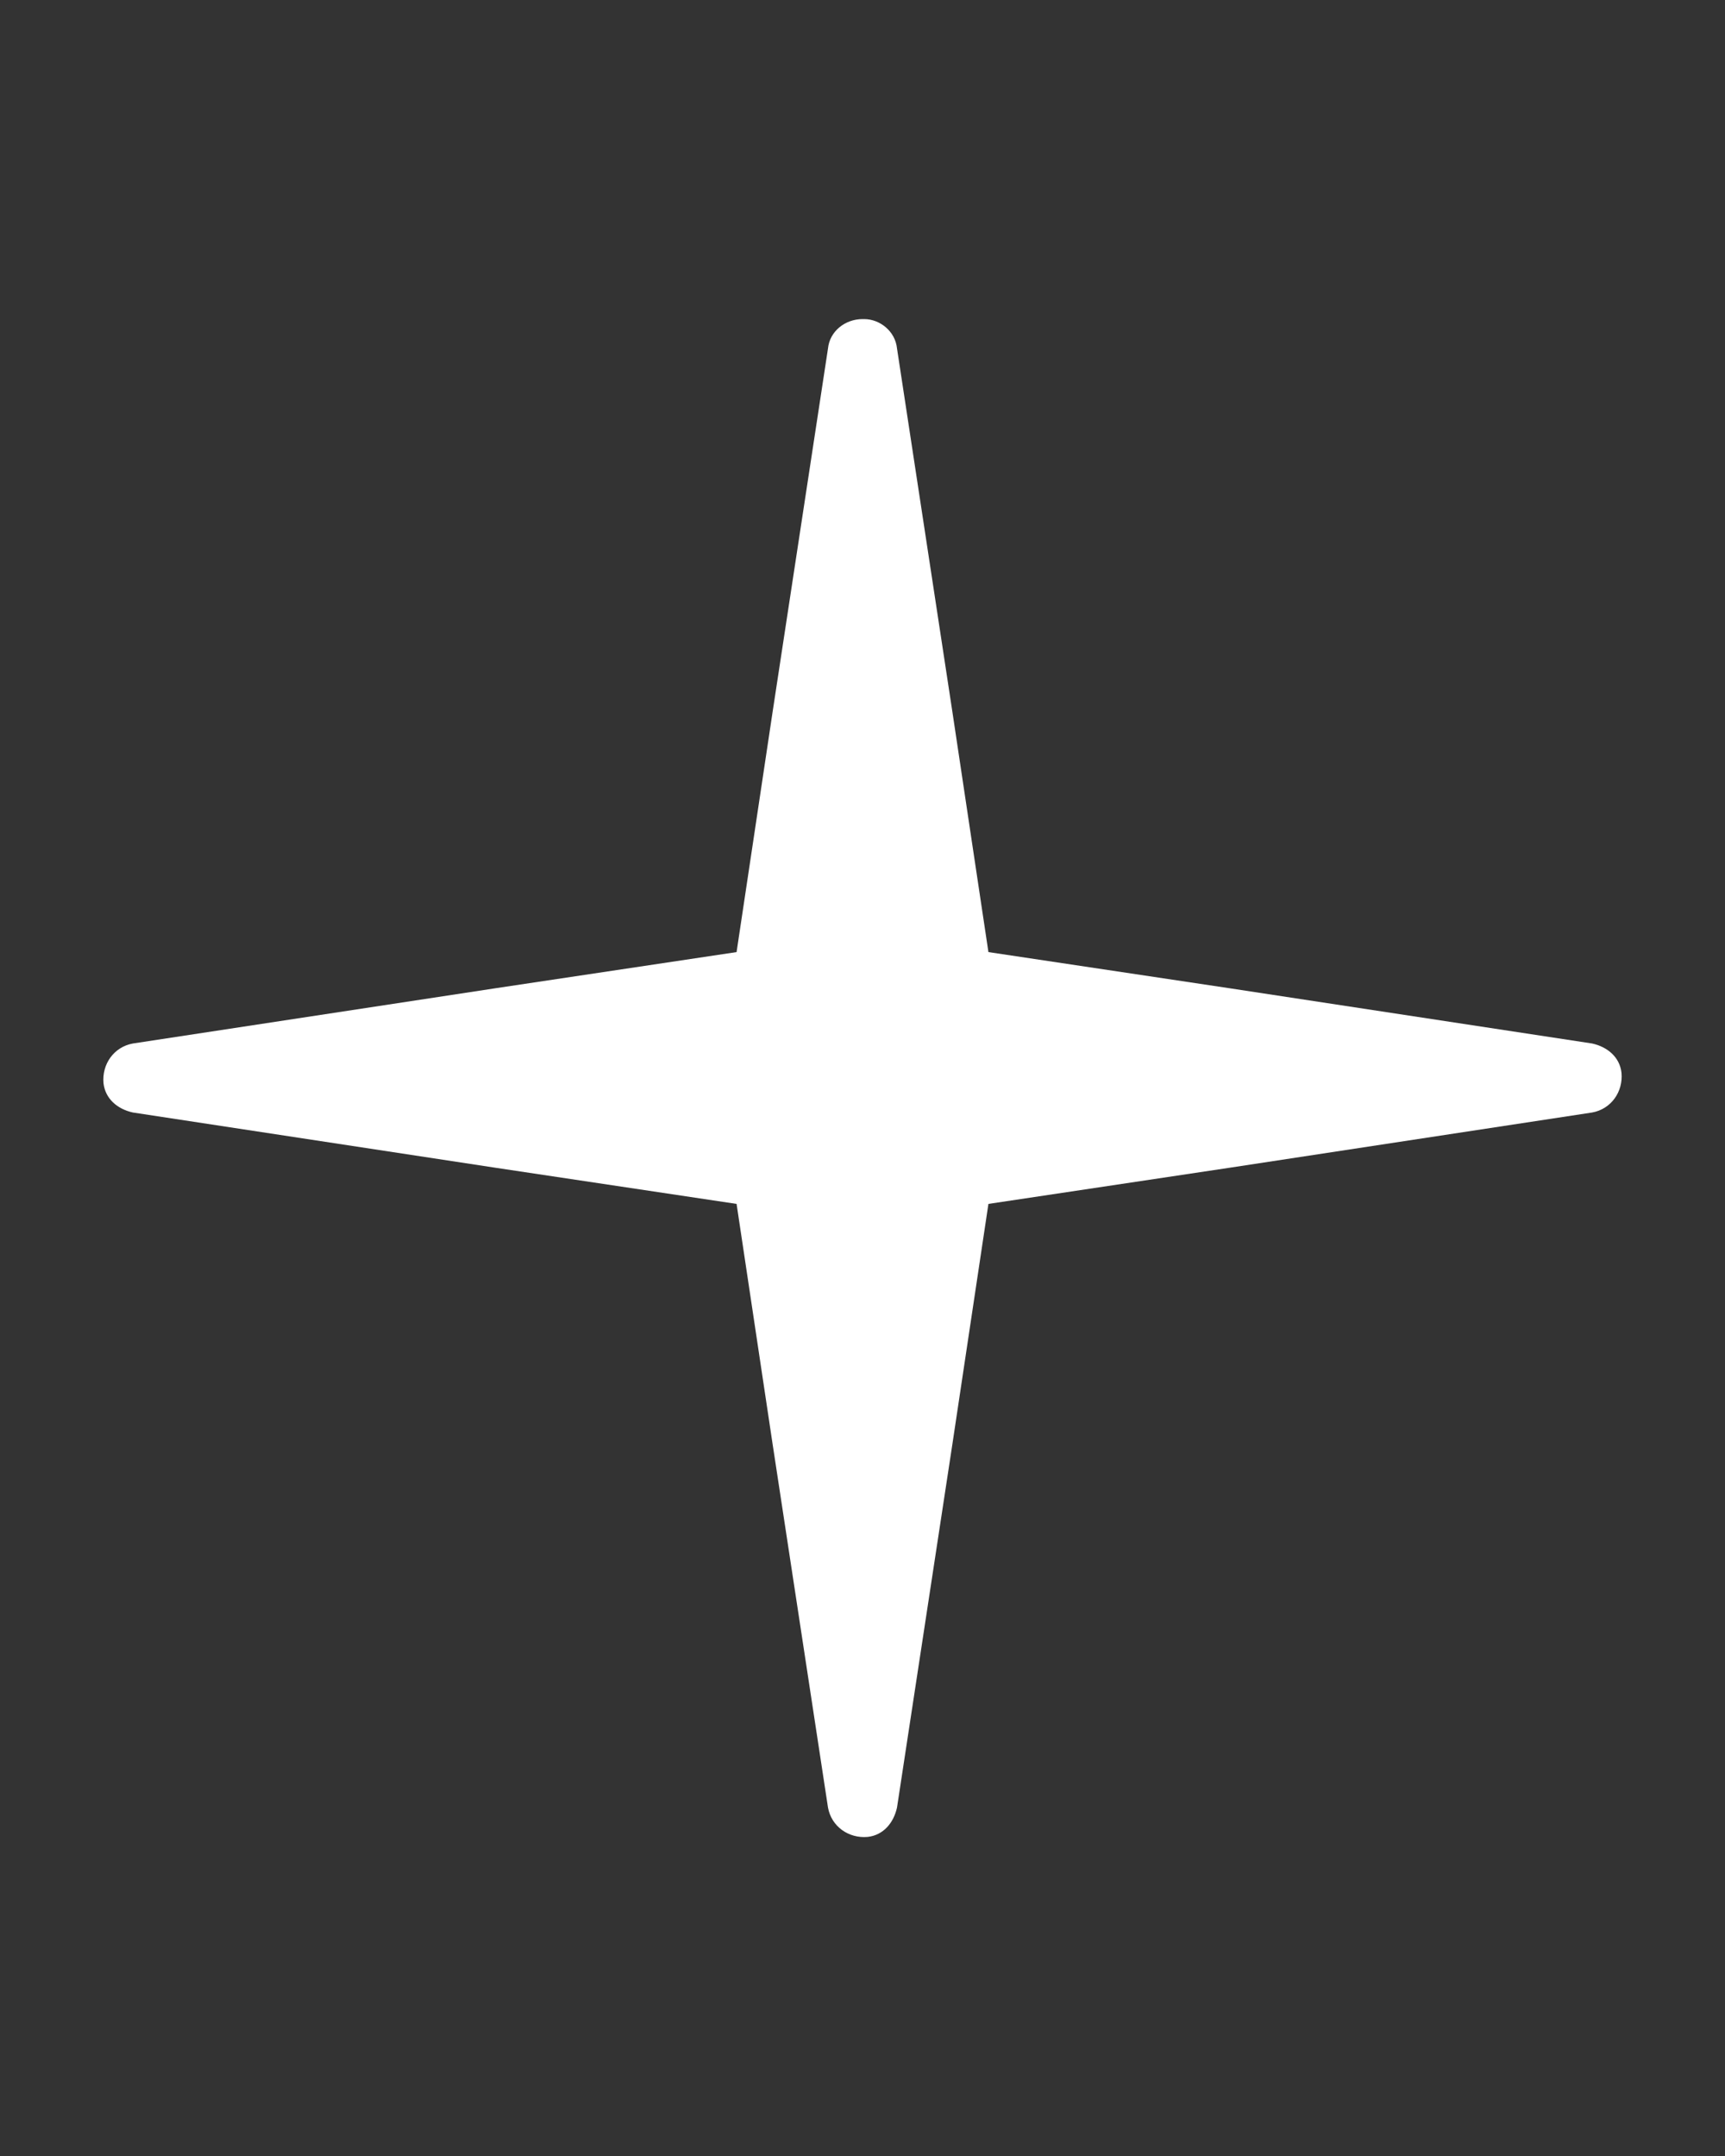 <?xml version="1.0" encoding="UTF-8"?>
<svg id="Layer_1" xmlns="http://www.w3.org/2000/svg" xmlns:svg="http://www.w3.org/2000/svg" xmlns:sodipodi="http://sodipodi.sourceforge.net/DTD/sodipodi-0.dtd" xmlns:rdf="http://www.w3.org/1999/02/22-rdf-syntax-ns#" xmlns:inkscape="http://www.inkscape.org/namespaces/inkscape" xmlns:dc="http://purl.org/dc/elements/1.1/" xmlns:cc="http://creativecommons.org/ns#" version="1.1" viewBox="0 0 100 125">
  <rect x="0" y="0" width="100" height="125" fill="#333333" stroke="none"/>
  <!-- Generator: Adobe Illustrator 29.3.1, SVG Export Plug-In . SVG Version: 2.1.0 Build 151)  -->
  <defs>
    <style>
      .st0 {
        fill: #fff;
        fill-rule: evenodd;
      }
    </style>
  </defs>
  <path class="st0" d="M50,18.5c-1,0-1.9.7-2,1.7l-3.2,21h0s-2.1,14-2.1,14l-14,2.1h0l-21,3.2c-1.1.2-1.8,1.2-1.7,2.3.1.9.8,1.5,1.7,1.7l21,3.2s0,0,0,0l14,2.1,2.1,14h0s3.2,21,3.2,21c.2,1.1,1.2,1.8,2.3,1.7.9-.1,1.5-.8,1.7-1.7l3.2-21h0s2.1-14,2.1-14l14-2.1s0,0,0,0l21-3.2c1.1-.2,1.8-1.2,1.7-2.3-.1-.9-.8-1.5-1.7-1.7l-21-3.2h0l-14-2.1-2.1-14h0s-3.2-21-3.2-21c-.1-1-1-1.7-1.9-1.7h0Z"/>
</svg>